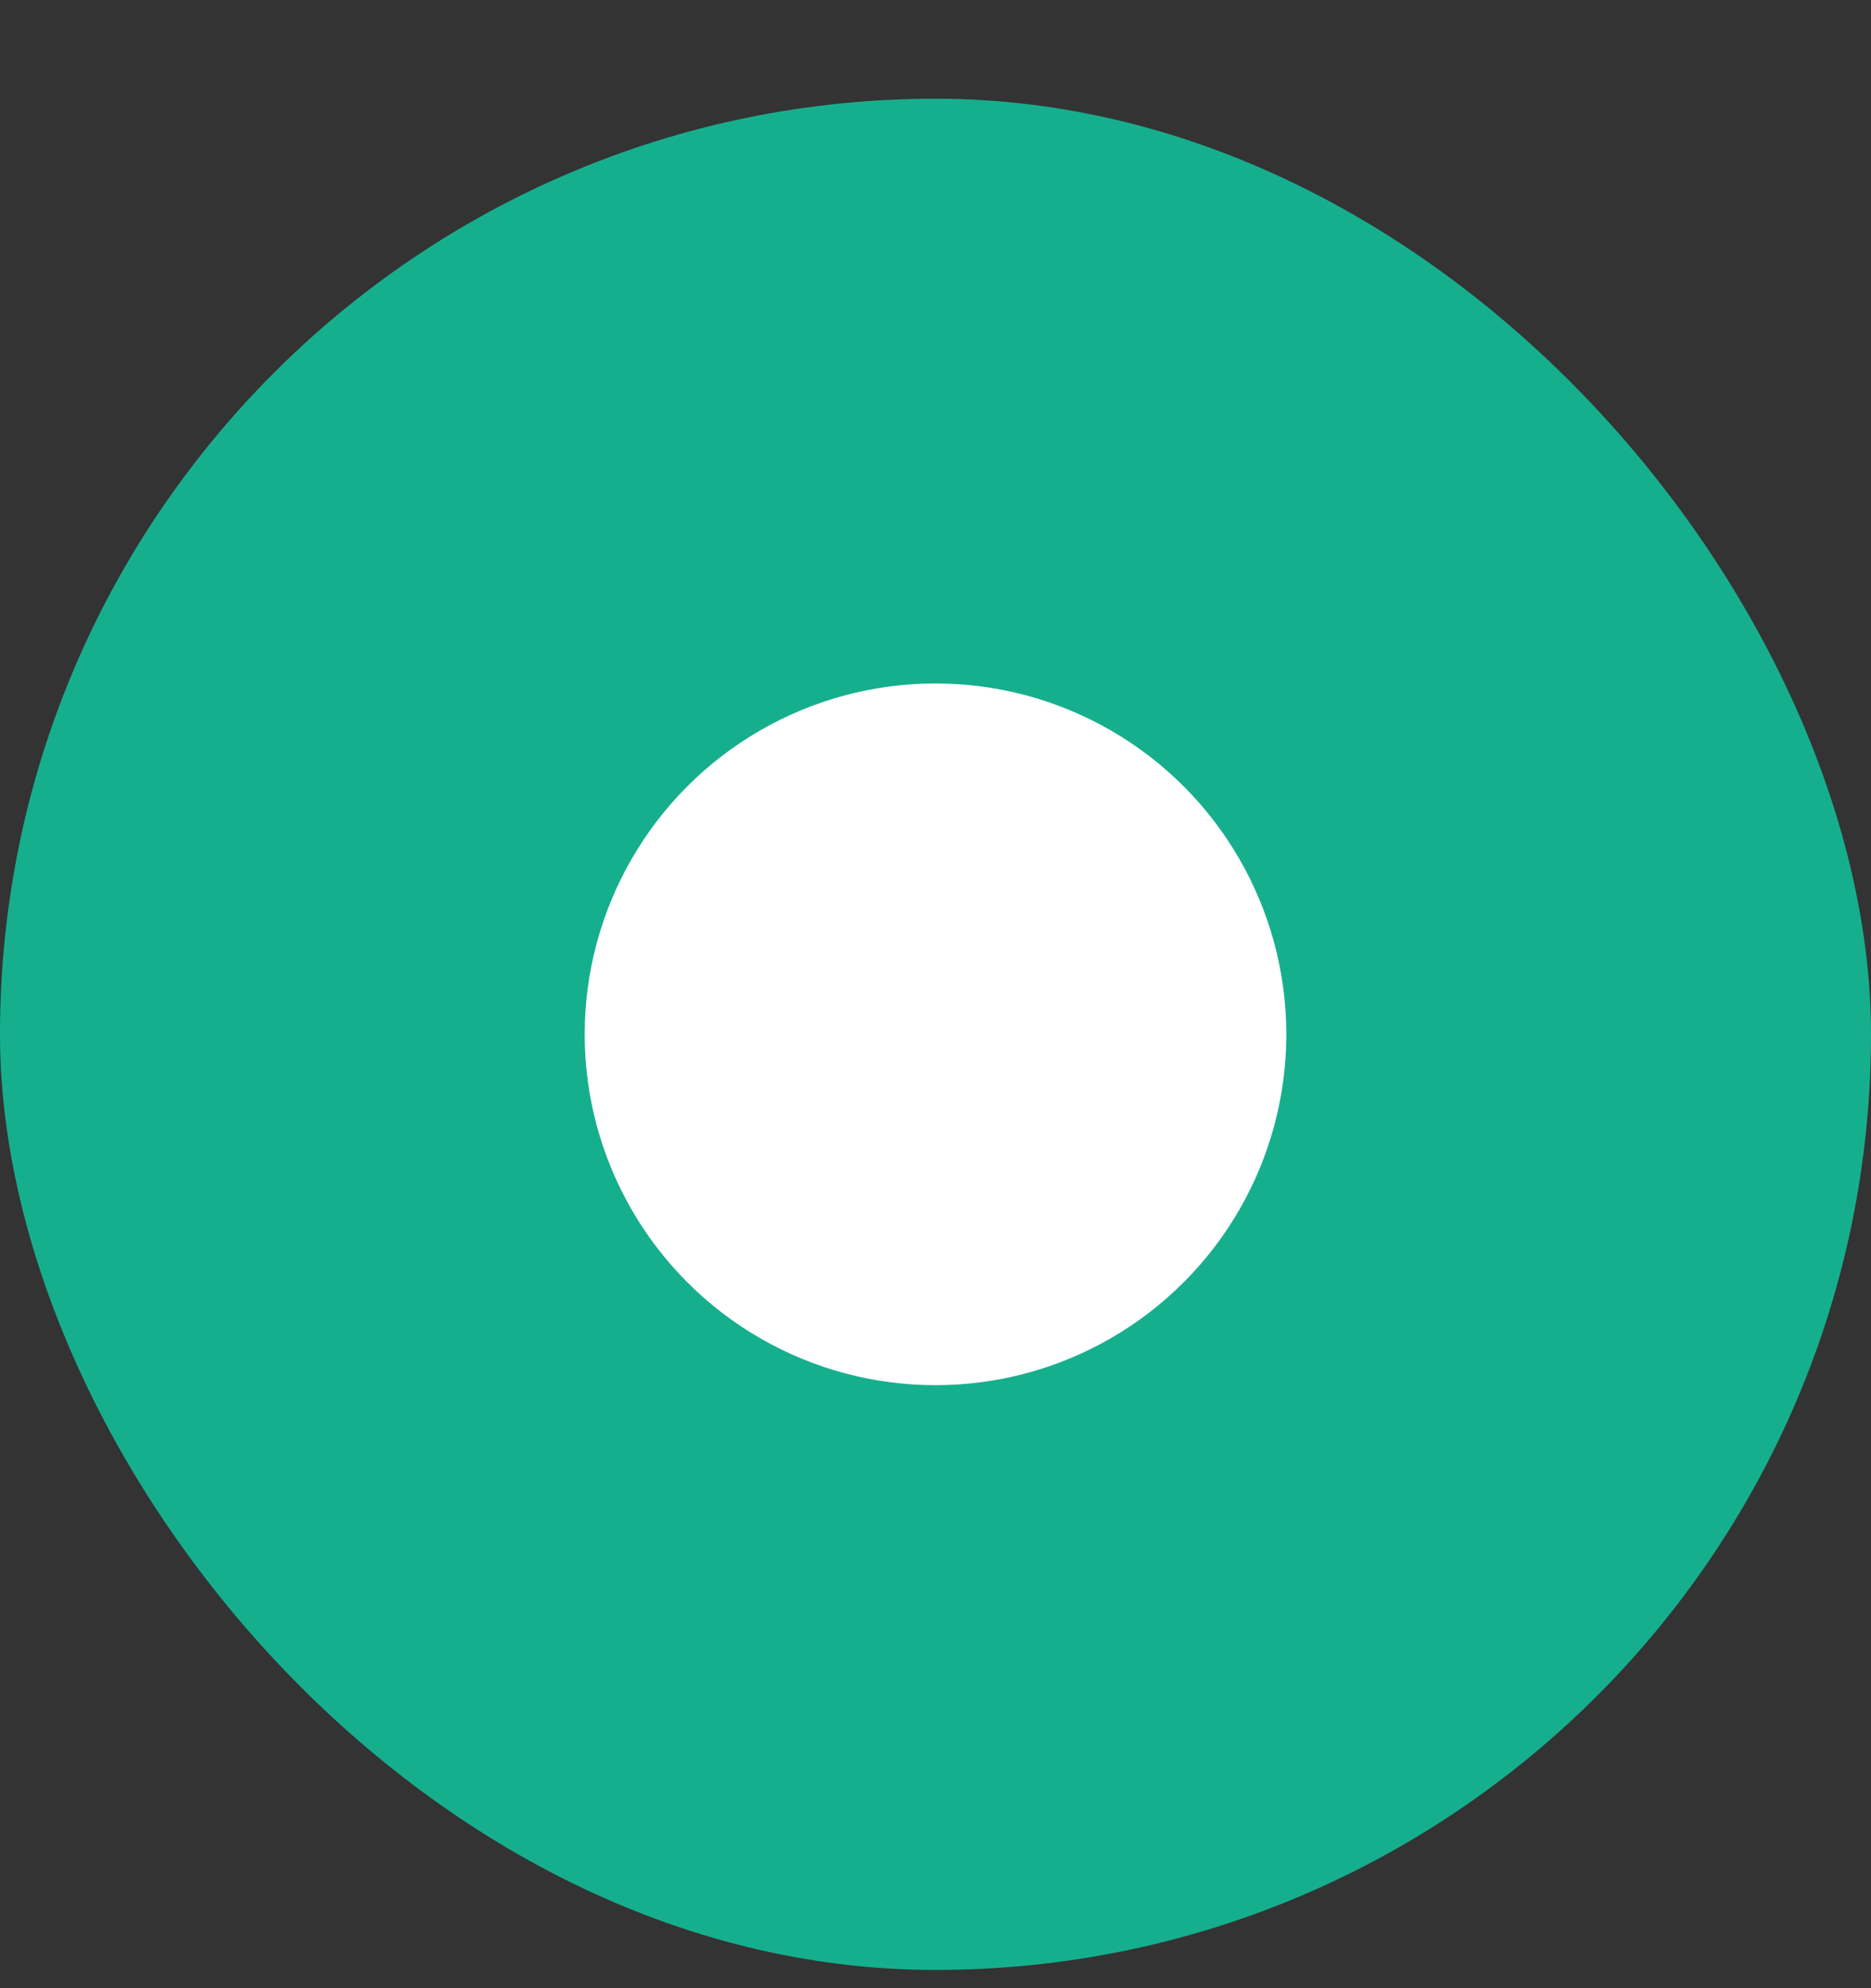 <svg width="16" height="17" viewBox="0 0 16 17" fill="none" xmlns="http://www.w3.org/2000/svg">
<rect x="0" y="0" width="16" height="17" fill="#333333" stroke="none"/>
<rect y="0.844" width="16" height="16" rx="8" fill="#16AF8E"/>
<circle cx="8" cy="8.844" r="3" fill="white"/>
</svg>
